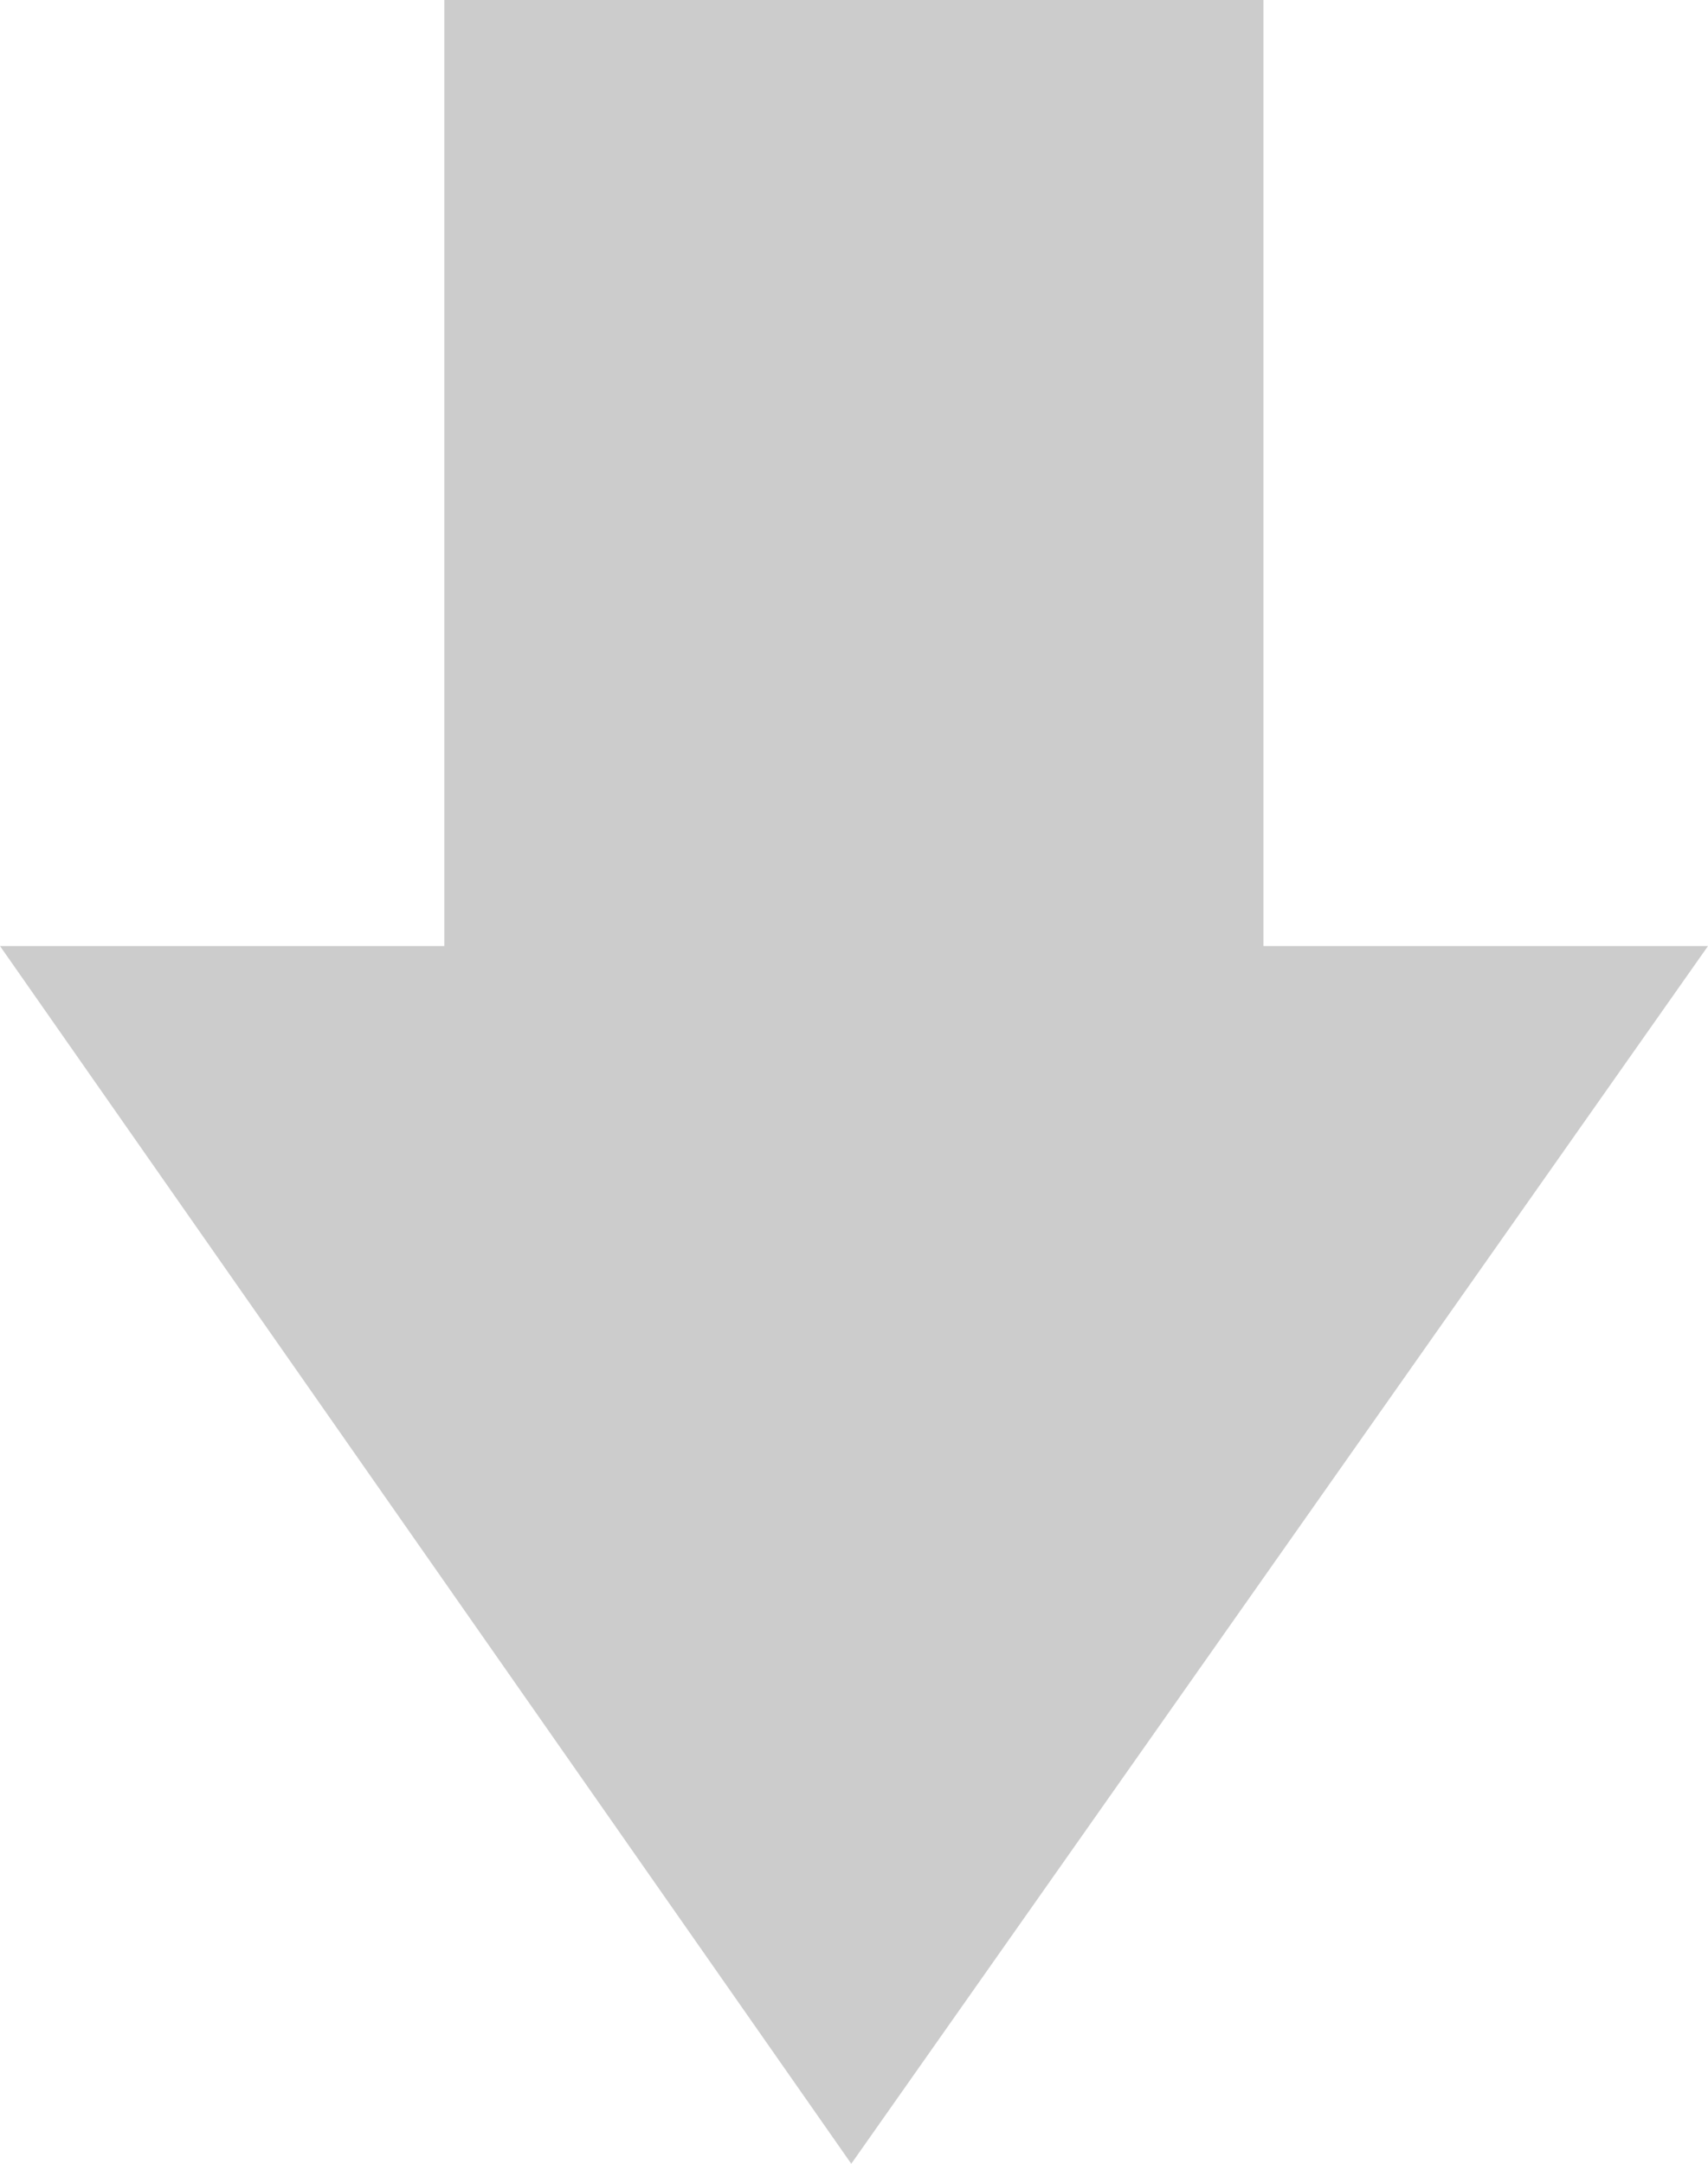 <svg width="15" height="19" viewBox="0 0 15 19" fill="none" xmlns="http://www.w3.org/2000/svg">
<path id="Vector" d="M7.476 19L15 8.307L11.096 8.307L11.096 -1.70631e-07L3.902 -4.85092e-07L3.902 8.307L-3.63125e-07 8.307L7.476 19Z" fill="#CCCCCC"/>
</svg>
